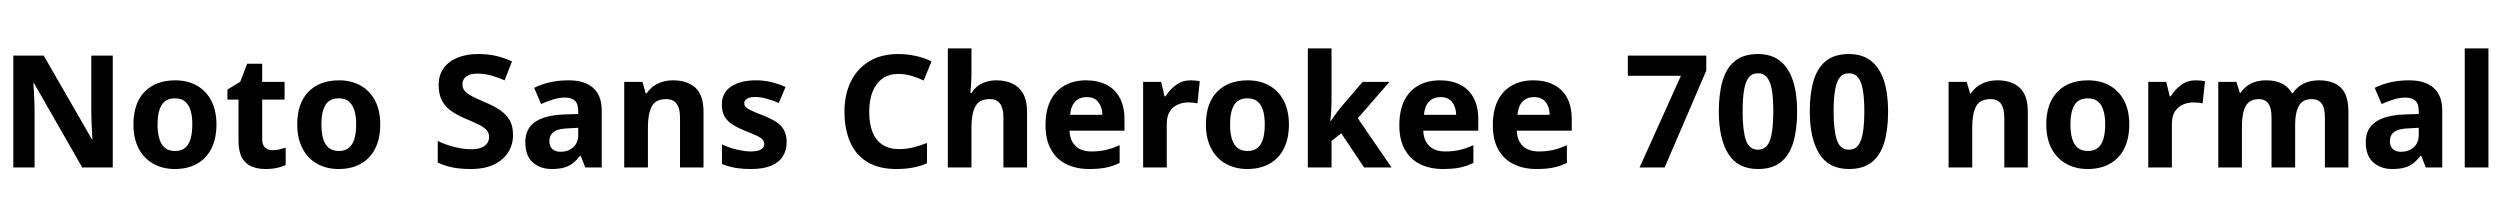 <svg xmlns="http://www.w3.org/2000/svg" xmlns:xlink="http://www.w3.org/1999/xlink" width="383.112" height="32.688"><path fill="black" d="M17.28 8.52L17.28 25.66L12.60 25.66L5.21 12.74L5.11 12.74Q5.16 13.30 5.20 14.06Q5.23 14.83 5.27 15.65Q5.30 16.46 5.30 17.21L5.30 17.21L5.30 25.66L2.04 25.66L2.04 8.52L6.70 8.52L14.06 21.31L14.16 21.31Q14.14 20.83 14.09 20.08Q14.04 19.32 14.02 18.49Q13.99 17.66 13.99 17.02L13.99 17.02L13.99 8.52L17.28 8.52ZM33.17 19.08L33.17 19.08Q33.17 21.24 32.39 22.78Q31.61 24.31 30.18 25.10Q28.75 25.90 26.78 25.90L26.78 25.90Q24.94 25.90 23.51 25.10Q22.08 24.31 21.26 22.78Q20.45 21.24 20.45 19.08L20.45 19.08Q20.45 15.82 22.16 14.06Q23.88 12.31 26.86 12.31L26.86 12.31Q28.70 12.31 30.12 13.09Q31.54 13.87 32.35 15.38Q33.17 16.90 33.17 19.08ZM24.14 19.06L24.14 19.06Q24.14 20.35 24.42 21.26Q24.70 22.18 25.28 22.66Q25.87 23.14 26.83 23.14L26.83 23.14Q27.77 23.14 28.36 22.66Q28.94 22.18 29.21 21.26Q29.47 20.35 29.47 19.08L29.47 19.08Q29.47 17.78 29.20 16.90Q28.92 16.01 28.34 15.54Q27.77 15.07 26.81 15.07L26.81 15.07Q25.39 15.07 24.77 16.10Q24.14 17.14 24.14 19.06ZM41.74 23.02L41.74 23.02Q42.29 23.02 42.80 22.90Q43.32 22.78 43.78 22.63L43.78 22.63L43.78 25.30Q43.20 25.56 42.44 25.73Q41.69 25.90 40.66 25.90L40.66 25.90Q39.48 25.90 38.56 25.51Q37.63 25.13 37.09 24.18Q36.55 23.23 36.55 21.53L36.55 21.53L36.55 15.26L34.85 15.26L34.85 13.73L36.82 12.53L37.87 9.77L40.18 9.77L40.18 12.55L43.61 12.55L43.61 15.26L40.18 15.26L40.18 21.31Q40.18 22.18 40.60 22.60Q41.02 23.02 41.74 23.02ZM58.27 19.08L58.27 19.08Q58.27 21.24 57.49 22.78Q56.71 24.31 55.28 25.10Q53.86 25.90 51.89 25.90L51.89 25.90Q50.04 25.90 48.61 25.10Q47.18 24.31 46.37 22.78Q45.55 21.24 45.55 19.08L45.55 19.08Q45.55 15.82 47.27 14.06Q48.98 12.31 51.96 12.31L51.96 12.31Q53.81 12.31 55.22 13.09Q56.64 13.87 57.46 15.38Q58.27 16.90 58.27 19.08ZM49.25 19.06L49.25 19.06Q49.25 20.35 49.52 21.26Q49.80 22.18 50.39 22.66Q50.98 23.14 51.94 23.14L51.94 23.14Q52.87 23.14 53.46 22.66Q54.05 22.18 54.31 21.26Q54.58 20.35 54.58 19.08L54.58 19.08Q54.58 17.78 54.30 16.90Q54.02 16.01 53.45 15.54Q52.87 15.07 51.91 15.07L51.91 15.07Q50.50 15.07 49.87 16.10Q49.25 17.14 49.25 19.06ZM78.62 20.69L78.62 20.69Q78.62 22.13 77.89 23.32Q77.16 24.50 75.73 25.20Q74.30 25.90 72.12 25.90L72.12 25.90Q71.04 25.90 70.16 25.79Q69.29 25.68 68.53 25.46Q67.78 25.25 67.08 24.91L67.08 24.91L67.08 21.60Q68.26 22.18 69.62 22.52Q70.99 22.87 72.22 22.87L72.22 22.87Q73.15 22.87 73.75 22.63Q74.35 22.39 74.65 21.97Q74.95 21.55 74.95 21.02L74.95 21.02Q74.95 20.40 74.62 19.99Q74.28 19.58 73.54 19.19Q72.79 18.79 71.50 18.26L71.50 18.26Q70.13 17.69 69.18 17.03Q68.23 16.37 67.73 15.41Q67.22 14.45 67.22 13.03L67.22 13.03Q67.22 11.50 67.99 10.44Q68.76 9.38 70.13 8.83Q71.50 8.28 73.30 8.28L73.30 8.28Q74.88 8.28 76.16 8.60Q77.45 8.93 78.46 9.41L78.46 9.41L77.33 12.31Q76.32 11.86 75.25 11.57Q74.18 11.28 73.20 11.28L73.20 11.28Q72.41 11.28 71.89 11.48Q71.38 11.69 71.12 12.06Q70.87 12.43 70.87 12.91L70.87 12.91Q70.87 13.51 71.21 13.92Q71.54 14.33 72.31 14.74Q73.08 15.14 74.40 15.70L74.40 15.70Q75.74 16.25 76.68 16.91Q77.62 17.57 78.12 18.46Q78.62 19.34 78.62 20.69ZM87.14 12.31L87.14 12.31Q89.62 12.31 90.91 13.48Q92.21 14.64 92.21 16.92L92.21 16.92L92.21 25.66L89.69 25.66L88.99 23.88L88.90 23.88Q88.34 24.58 87.76 25.03Q87.17 25.49 86.40 25.69Q85.63 25.90 84.53 25.90L84.53 25.90Q82.80 25.90 81.65 24.89Q80.50 23.88 80.50 21.79L80.50 21.79Q80.50 19.73 81.98 18.70Q83.47 17.66 86.42 17.54L86.42 17.54L88.61 17.47L88.61 17.06Q88.61 15.89 88.08 15.42Q87.55 14.95 86.59 14.95L86.59 14.95Q85.70 14.95 84.77 15.24Q83.83 15.53 82.92 15.94L82.92 15.94L81.86 13.46Q82.90 12.94 84.23 12.62Q85.56 12.31 87.14 12.31ZM88.61 19.58L87.24 19.66Q85.54 19.70 84.86 20.21Q84.19 20.71 84.19 21.62L84.19 21.62Q84.19 22.46 84.66 22.86Q85.13 23.26 85.90 23.26L85.90 23.26Q87.05 23.26 87.83 22.58Q88.61 21.91 88.61 20.66L88.61 20.66L88.61 19.58ZM103.15 12.31L103.15 12.31Q105.31 12.31 106.56 13.44Q107.81 14.57 107.81 17.11L107.81 17.11L107.81 25.66L104.21 25.66L104.21 18.02Q104.21 16.61 103.69 15.90Q103.18 15.19 102.10 15.19L102.10 15.19Q100.46 15.19 99.88 16.31Q99.29 17.42 99.29 19.51L99.29 19.51L99.29 25.66L95.66 25.66L95.66 12.55L98.45 12.55L98.95 14.30L99.10 14.30Q99.53 13.66 100.14 13.21Q100.75 12.77 101.51 12.54Q102.26 12.31 103.15 12.31ZM120.55 21.79L120.55 21.79Q120.55 23.04 119.96 23.96Q119.38 24.89 118.18 25.39Q116.98 25.90 115.13 25.90L115.13 25.90Q113.74 25.90 112.68 25.72Q111.62 25.54 110.64 25.13L110.64 25.13L110.64 22.13Q111.70 22.63 112.92 22.92Q114.14 23.21 115.03 23.21L115.03 23.21Q116.14 23.21 116.63 22.90Q117.12 22.58 117.12 22.06L117.12 22.06Q117.12 21.70 116.88 21.41Q116.64 21.12 115.99 20.81Q115.34 20.50 114.17 20.04L114.17 20.04Q112.99 19.56 112.20 19.04Q111.41 18.53 111.01 17.81Q110.62 17.09 110.62 16.01L110.62 16.01Q110.62 14.21 112.04 13.26Q113.47 12.31 115.82 12.31L115.82 12.31Q117.10 12.31 118.19 12.58Q119.28 12.84 120.38 13.32L120.38 13.32L119.35 15.79Q118.44 15.38 117.48 15.12Q116.52 14.86 115.78 14.86L115.78 14.86Q114.96 14.86 114.50 15.11Q114.05 15.36 114.05 15.82L114.05 15.82Q114.05 16.15 114.30 16.42Q114.55 16.68 115.19 16.97Q115.82 17.26 116.98 17.71L116.98 17.71Q118.15 18.17 118.94 18.68Q119.74 19.20 120.14 19.93Q120.55 20.66 120.55 21.79ZM137.64 11.33L137.64 11.33Q136.27 11.33 135.26 12.02Q134.26 12.72 133.73 14.02Q133.20 15.31 133.20 17.14L133.20 17.14Q133.20 18.94 133.70 20.22Q134.21 21.50 135.23 22.18Q136.25 22.85 137.78 22.85L137.78 22.85Q138.91 22.85 139.96 22.58Q141 22.32 142.06 21.91L142.06 21.91L142.06 25.03Q140.98 25.49 139.86 25.69Q138.74 25.90 137.38 25.90L137.38 25.90Q134.64 25.90 132.88 24.80Q131.11 23.71 130.26 21.72Q129.41 19.73 129.41 17.11L129.41 17.11Q129.41 14.52 130.37 12.53Q131.33 10.54 133.18 9.41Q135.02 8.28 137.69 8.28L137.69 8.28Q138.96 8.28 140.27 8.56Q141.58 8.83 142.75 9.41L142.75 9.41L141.55 12.34Q140.69 11.93 139.72 11.63Q138.74 11.33 137.64 11.33ZM148.87 7.42L148.87 11.09Q148.87 12.14 148.81 12.95Q148.75 13.75 148.70 14.23L148.70 14.23L148.90 14.23Q149.33 13.54 149.90 13.13Q150.48 12.72 151.19 12.52Q151.90 12.31 152.69 12.31L152.69 12.31Q154.10 12.31 155.16 12.82Q156.22 13.32 156.80 14.36Q157.39 15.41 157.39 17.11L157.39 17.11L157.39 25.66L153.77 25.66L153.77 18.02Q153.77 16.61 153.26 15.90Q152.76 15.19 151.68 15.19L151.68 15.19Q150.07 15.19 149.47 16.31Q148.87 17.42 148.87 19.51L148.87 19.51L148.87 25.66L145.25 25.66L145.25 7.42L148.87 7.42ZM166.44 12.31L166.44 12.31Q168.26 12.31 169.58 13.00Q170.90 13.68 171.61 15.01Q172.32 16.34 172.32 18.26L172.32 18.26L172.32 20.02L163.90 20.02Q163.94 21.50 164.81 22.36Q165.67 23.21 167.28 23.21L167.28 23.21Q168.50 23.21 169.51 22.97Q170.52 22.73 171.58 22.25L171.58 22.25L171.58 24.96Q170.62 25.44 169.55 25.67Q168.48 25.90 166.90 25.90L166.90 25.90Q164.95 25.90 163.45 25.18Q161.95 24.46 161.09 22.96Q160.22 21.46 160.22 19.20L160.22 19.20Q160.22 16.90 161.00 15.37Q161.78 13.85 163.19 13.08Q164.59 12.31 166.44 12.31ZM166.54 14.88L166.54 14.88Q165.46 14.88 164.78 15.56Q164.11 16.25 163.99 17.59L163.99 17.59L168.94 17.59Q168.91 16.42 168.32 15.65Q167.74 14.88 166.54 14.88ZM182.42 12.31L182.42 12.31Q182.78 12.31 183.20 12.35Q183.62 12.38 183.86 12.46L183.86 12.46L183.50 15.84Q183.24 15.79 182.88 15.74Q182.52 15.70 182.02 15.70L182.02 15.70Q181.27 15.70 180.53 16.01Q179.78 16.32 179.29 17.04Q178.80 17.76 178.80 19.01L178.80 19.01L178.80 25.66L175.18 25.66L175.18 12.55L177.94 12.55L178.46 14.76L178.63 14.76Q179.23 13.73 180.22 13.02Q181.20 12.31 182.42 12.31ZM197.52 19.08L197.52 19.08Q197.52 21.24 196.74 22.78Q195.96 24.31 194.53 25.10Q193.10 25.90 191.14 25.90L191.14 25.90Q189.29 25.90 187.86 25.10Q186.43 24.31 185.62 22.78Q184.80 21.24 184.80 19.08L184.80 19.08Q184.80 15.82 186.52 14.06Q188.23 12.31 191.21 12.31L191.21 12.31Q193.06 12.31 194.47 13.09Q195.89 13.87 196.70 15.38Q197.52 16.90 197.52 19.08ZM188.50 19.06L188.50 19.06Q188.50 20.35 188.77 21.26Q189.05 22.18 189.64 22.66Q190.22 23.14 191.18 23.14L191.18 23.14Q192.12 23.14 192.71 22.66Q193.30 22.18 193.56 21.26Q193.82 20.35 193.82 19.08L193.82 19.08Q193.82 17.78 193.55 16.90Q193.27 16.01 192.70 15.54Q192.12 15.07 191.16 15.07L191.16 15.07Q189.74 15.07 189.12 16.10Q188.50 17.14 188.50 19.06ZM204.05 7.42L204.05 15.50Q204.05 16.15 204 17.00Q203.95 17.86 203.86 18.53L203.86 18.53L203.95 18.53Q204.12 18.26 204.38 17.90Q204.65 17.54 204.92 17.16Q205.20 16.78 205.42 16.51L205.42 16.51L208.82 12.55L212.93 12.55L208.08 18.12L213.24 25.66L209.04 25.66L205.54 20.42L204.05 21.60L204.05 25.66L200.42 25.66L200.42 7.42L204.05 7.42ZM220.66 12.31L220.66 12.31Q222.48 12.31 223.80 13.00Q225.12 13.68 225.83 15.01Q226.54 16.34 226.54 18.26L226.54 18.26L226.54 20.02L218.11 20.02Q218.16 21.50 219.02 22.36Q219.89 23.21 221.50 23.21L221.50 23.21Q222.72 23.21 223.73 22.97Q224.74 22.73 225.79 22.25L225.79 22.25L225.79 24.96Q224.83 25.44 223.76 25.67Q222.70 25.90 221.11 25.90L221.11 25.90Q219.17 25.90 217.67 25.18Q216.17 24.46 215.30 22.96Q214.44 21.46 214.44 19.20L214.44 19.20Q214.44 16.90 215.22 15.37Q216 13.85 217.40 13.08Q218.81 12.31 220.66 12.31ZM220.75 14.88L220.75 14.88Q219.67 14.88 219 15.56Q218.33 16.25 218.21 17.59L218.21 17.59L223.15 17.59Q223.13 16.42 222.54 15.65Q221.95 14.88 220.75 14.88ZM234.98 12.31L234.98 12.31Q236.81 12.31 238.13 13.00Q239.45 13.68 240.16 15.01Q240.86 16.34 240.86 18.26L240.86 18.26L240.86 20.02L232.44 20.02Q232.49 21.50 233.35 22.36Q234.22 23.21 235.82 23.21L235.82 23.21Q237.05 23.21 238.06 22.97Q239.06 22.73 240.12 22.25L240.12 22.25L240.12 24.96Q239.16 25.44 238.09 25.67Q237.02 25.90 235.44 25.90L235.44 25.90Q233.50 25.90 232.00 25.18Q230.50 24.46 229.63 22.96Q228.77 21.46 228.77 19.20L228.77 19.20Q228.77 16.90 229.55 15.37Q230.33 13.85 231.73 13.08Q233.14 12.31 234.98 12.31ZM235.08 14.88L235.08 14.88Q234.00 14.88 233.33 15.56Q232.66 16.25 232.54 17.59L232.54 17.59L237.48 17.59Q237.46 16.42 236.87 15.65Q236.28 14.88 235.08 14.88ZM255.10 25.66L251.26 25.66L257.59 11.62L249.46 11.62L249.46 8.52L261.48 8.52L261.48 10.82L255.10 25.66ZM275.40 17.09L275.40 17.09Q275.40 19.85 274.81 21.82Q274.22 23.78 272.92 24.84Q271.61 25.90 269.40 25.90L269.40 25.90Q266.30 25.90 264.85 23.57Q263.40 21.24 263.40 17.09L263.40 17.09Q263.40 14.30 263.99 12.34Q264.58 10.37 265.90 9.32Q267.22 8.28 269.40 8.28L269.40 8.28Q271.44 8.28 272.77 9.32Q274.10 10.37 274.75 12.34Q275.40 14.30 275.40 17.09ZM267.05 17.09L267.05 17.09Q267.05 20.02 267.55 21.48Q268.06 22.94 269.40 22.94L269.40 22.94Q270.72 22.94 271.24 21.49Q271.75 20.04 271.75 17.09L271.75 17.09Q271.75 15.14 271.54 13.84Q271.32 12.53 270.80 11.88Q270.29 11.23 269.40 11.23L269.40 11.23Q268.49 11.23 267.98 11.88Q267.48 12.53 267.26 13.84Q267.05 15.14 267.05 17.09ZM289.34 17.09L289.34 17.09Q289.34 19.85 288.76 21.82Q288.17 23.78 286.86 24.84Q285.55 25.90 283.34 25.90L283.34 25.90Q280.25 25.90 278.80 23.57Q277.34 21.24 277.34 17.09L277.34 17.09Q277.34 14.30 277.93 12.34Q278.52 10.37 279.84 9.32Q281.16 8.28 283.34 8.28L283.34 8.28Q285.38 8.28 286.72 9.32Q288.05 10.37 288.70 12.34Q289.34 14.30 289.34 17.09ZM280.99 17.09L280.99 17.09Q280.99 20.02 281.50 21.48Q282 22.94 283.34 22.94L283.34 22.94Q284.66 22.94 285.18 21.49Q285.70 20.04 285.70 17.09L285.70 17.09Q285.70 15.14 285.48 13.84Q285.26 12.53 284.75 11.88Q284.23 11.23 283.34 11.23L283.34 11.23Q282.43 11.23 281.93 11.88Q281.42 12.53 281.21 13.84Q280.99 15.14 280.99 17.09ZM306.10 12.31L306.10 12.31Q308.26 12.31 309.50 13.44Q310.75 14.57 310.75 17.11L310.75 17.11L310.75 25.66L307.15 25.66L307.15 18.02Q307.15 16.61 306.64 15.90Q306.12 15.19 305.04 15.19L305.04 15.19Q303.41 15.19 302.82 16.31Q302.23 17.42 302.23 19.51L302.23 19.51L302.23 25.66L298.61 25.66L298.61 12.55L301.39 12.55L301.90 14.30L302.04 14.30Q302.47 13.66 303.08 13.21Q303.70 12.77 304.45 12.54Q305.21 12.31 306.10 12.31ZM326.30 19.08L326.30 19.08Q326.30 21.24 325.52 22.78Q324.74 24.31 323.32 25.10Q321.89 25.90 319.92 25.90L319.92 25.90Q318.07 25.90 316.64 25.10Q315.22 24.31 314.40 22.78Q313.58 21.24 313.58 19.08L313.58 19.08Q313.58 15.82 315.30 14.06Q317.02 12.31 319.99 12.31L319.99 12.31Q321.84 12.31 323.26 13.09Q324.67 13.87 325.49 15.38Q326.30 16.90 326.30 19.08ZM317.28 19.06L317.28 19.06Q317.28 20.35 317.56 21.26Q317.83 22.18 318.42 22.66Q319.01 23.14 319.97 23.14L319.97 23.14Q320.90 23.14 321.49 22.66Q322.08 22.18 322.34 21.26Q322.61 20.35 322.61 19.08L322.61 19.08Q322.61 17.78 322.33 16.90Q322.06 16.01 321.48 15.54Q320.90 15.07 319.94 15.07L319.94 15.07Q318.53 15.07 317.90 16.10Q317.28 17.14 317.28 19.06ZM336.46 12.31L336.46 12.31Q336.82 12.31 337.24 12.35Q337.66 12.38 337.90 12.46L337.90 12.46L337.54 15.84Q337.27 15.79 336.91 15.74Q336.55 15.70 336.05 15.70L336.05 15.70Q335.30 15.70 334.56 16.01Q333.82 16.32 333.32 17.04Q332.83 17.76 332.83 19.01L332.83 19.01L332.83 25.66L329.21 25.66L329.21 12.55L331.97 12.55L332.50 14.76L332.66 14.76Q333.26 13.73 334.25 13.02Q335.23 12.31 336.46 12.31ZM355.32 12.31L355.32 12.31Q357.58 12.31 358.73 13.44Q359.88 14.57 359.88 17.11L359.88 17.11L359.88 25.66L356.28 25.66L356.28 18.02Q356.28 16.51 355.78 15.85Q355.27 15.19 354.26 15.19L354.26 15.19Q352.87 15.19 352.30 16.20Q351.72 17.21 351.72 19.10L351.72 19.10L351.72 25.66L348.10 25.66L348.10 18.02Q348.10 16.56 347.62 15.88Q347.14 15.19 346.13 15.19L346.13 15.19Q345.14 15.19 344.58 15.70Q344.02 16.20 343.79 17.16Q343.56 18.12 343.56 19.51L343.56 19.51L343.56 25.66L339.94 25.66L339.94 12.55L342.72 12.55L343.25 14.23L343.37 14.23Q343.75 13.63 344.32 13.20Q344.88 12.77 345.62 12.54Q346.37 12.31 347.28 12.31L347.28 12.31Q348.74 12.31 349.72 12.82Q350.69 13.32 351.24 14.28L351.24 14.28L351.36 14.28Q352.01 13.30 353.04 12.80Q354.07 12.31 355.32 12.31ZM369.19 12.31L369.19 12.31Q371.66 12.31 372.96 13.48Q374.26 14.64 374.26 16.92L374.26 16.92L374.26 25.66L371.74 25.66L371.04 23.88L370.94 23.88Q370.39 24.58 369.80 25.03Q369.22 25.49 368.45 25.69Q367.68 25.90 366.58 25.90L366.58 25.90Q364.85 25.90 363.70 24.89Q362.54 23.88 362.54 21.79L362.54 21.79Q362.54 19.73 364.03 18.70Q365.52 17.66 368.47 17.54L368.47 17.54L370.66 17.47L370.66 17.06Q370.66 15.89 370.13 15.42Q369.60 14.95 368.64 14.95L368.64 14.95Q367.75 14.95 366.82 15.24Q365.88 15.53 364.97 15.94L364.97 15.94L363.91 13.46Q364.94 12.94 366.28 12.62Q367.61 12.31 369.19 12.31ZM370.66 19.58L369.29 19.66Q367.58 19.70 366.91 20.21Q366.24 20.71 366.24 21.62L366.24 21.62Q366.24 22.46 366.71 22.86Q367.18 23.26 367.94 23.26L367.94 23.26Q369.10 23.26 369.88 22.58Q370.66 21.91 370.66 20.66L370.66 20.66L370.66 19.58ZM381.34 7.42L381.34 25.66L377.71 25.66L377.71 7.42L381.34 7.42Z"/></svg>